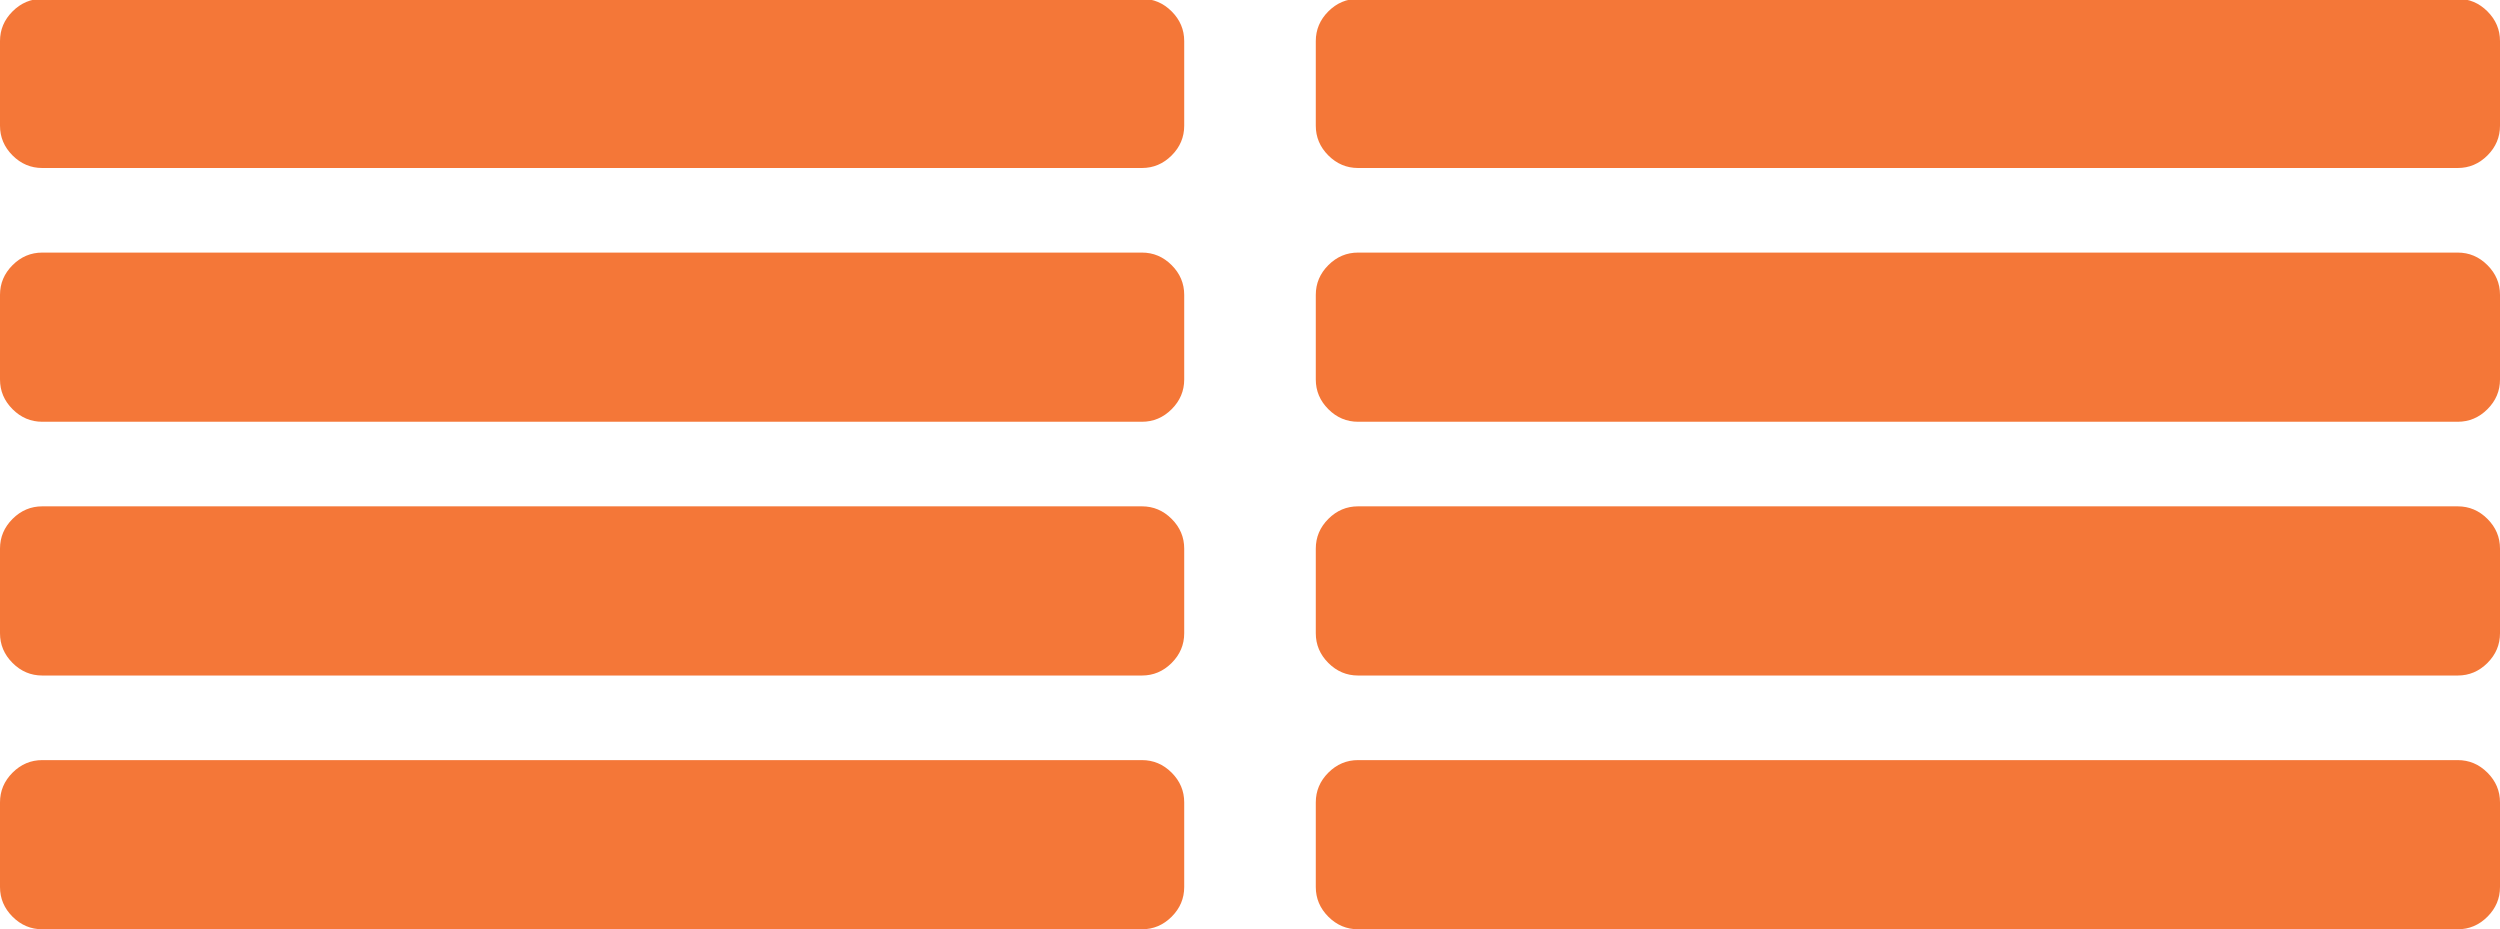 <svg xmlns="http://www.w3.org/2000/svg" width="304" height="113" viewBox="0 0 304 113">
  <g fill="#F47738" fill-rule="evenodd">
    <path d="M144 97.571L144 107.857C144 109.25 143.491 110.455 142.473 111.473 141.455 112.491 140.25 113 138.857 113L5.143 113C3.75 113 2.545 112.491 1.527 111.473.509 110.455 0 109.25 0 107.857L0 97.571C0 96.179.509 94.973 1.527 93.955 2.545 92.937 3.75 92.429 5.143 92.429L138.857 92.429C140.25 92.429 141.455 92.937 142.473 93.955 143.491 94.973 144 96.179 144 97.571zM144 66.714L144 77C144 78.393 143.491 79.598 142.473 80.616 141.455 81.634 140.25 82.143 138.857 82.143L5.143 82.143C3.75 82.143 2.545 81.634 1.527 80.616.509 79.598 0 78.393 0 77L0 66.714C0 65.321.509 64.116 1.527 63.098 2.545 62.08 3.75 61.571 5.143 61.571L138.857 61.571C140.25 61.571 141.455 62.08 142.473 63.098 143.491 64.116 144 65.321 144 66.714zM144 35.857L144 46.143C144 47.536 143.491 48.741 142.473 49.759 141.455 50.777 140.25 51.286 138.857 51.286L5.143 51.286C3.75 51.286 2.545 50.777 1.527 49.759.509 48.741 0 47.536 0 46.143L0 35.857C0 34.464.509 33.259 1.527 32.241 2.545 31.223 3.75 30.714 5.143 30.714L138.857 30.714C140.25 30.714 141.455 31.223 142.473 32.241 143.491 33.259 144 34.464 144 35.857zM144 5L144 15.286C144 16.679 143.491 17.884 142.473 18.902 141.455 19.92 140.25 20.429 138.857 20.429L5.143 20.429C3.75 20.429 2.545 19.92 1.527 18.902.509 17.884 0 16.679 0 15.286L0 5C0 3.607.509 2.402 1.527 1.384 2.545.366 3.75-.143 5.143-.143L138.857-.143C140.25-.143 141.455.366 142.473 1.384 143.491 2.402 144 3.607 144 5zM304 97.571L304 107.857C304 109.25 303.491 110.455 302.473 111.473 301.455 112.491 300.25 113 298.857 113L165.143 113C163.75 113 162.545 112.491 161.527 111.473 160.509 110.455 160 109.25 160 107.857L160 97.571C160 96.179 160.509 94.973 161.527 93.955 162.545 92.937 163.75 92.429 165.143 92.429L298.857 92.429C300.25 92.429 301.455 92.937 302.473 93.955 303.491 94.973 304 96.179 304 97.571zM304 66.714L304 77C304 78.393 303.491 79.598 302.473 80.616 301.455 81.634 300.25 82.143 298.857 82.143L165.143 82.143C163.75 82.143 162.545 81.634 161.527 80.616 160.509 79.598 160 78.393 160 77L160 66.714C160 65.321 160.509 64.116 161.527 63.098 162.545 62.08 163.75 61.571 165.143 61.571L298.857 61.571C300.25 61.571 301.455 62.08 302.473 63.098 303.491 64.116 304 65.321 304 66.714zM304 35.857L304 46.143C304 47.536 303.491 48.741 302.473 49.759 301.455 50.777 300.25 51.286 298.857 51.286L165.143 51.286C163.75 51.286 162.545 50.777 161.527 49.759 160.509 48.741 160 47.536 160 46.143L160 35.857C160 34.464 160.509 33.259 161.527 32.241 162.545 31.223 163.75 30.714 165.143 30.714L298.857 30.714C300.25 30.714 301.455 31.223 302.473 32.241 303.491 33.259 304 34.464 304 35.857zM304 5L304 15.286C304 16.679 303.491 17.884 302.473 18.902 301.455 19.92 300.25 20.429 298.857 20.429L165.143 20.429C163.75 20.429 162.545 19.92 161.527 18.902 160.509 17.884 160 16.679 160 15.286L160 5C160 3.607 160.509 2.402 161.527 1.384 162.545.366 163.75-.143 165.143-.143L298.857-.143C300.25-.143 301.455.366 302.473 1.384 303.491 2.402 304 3.607 304 5z"/>
  </g>
</svg>
